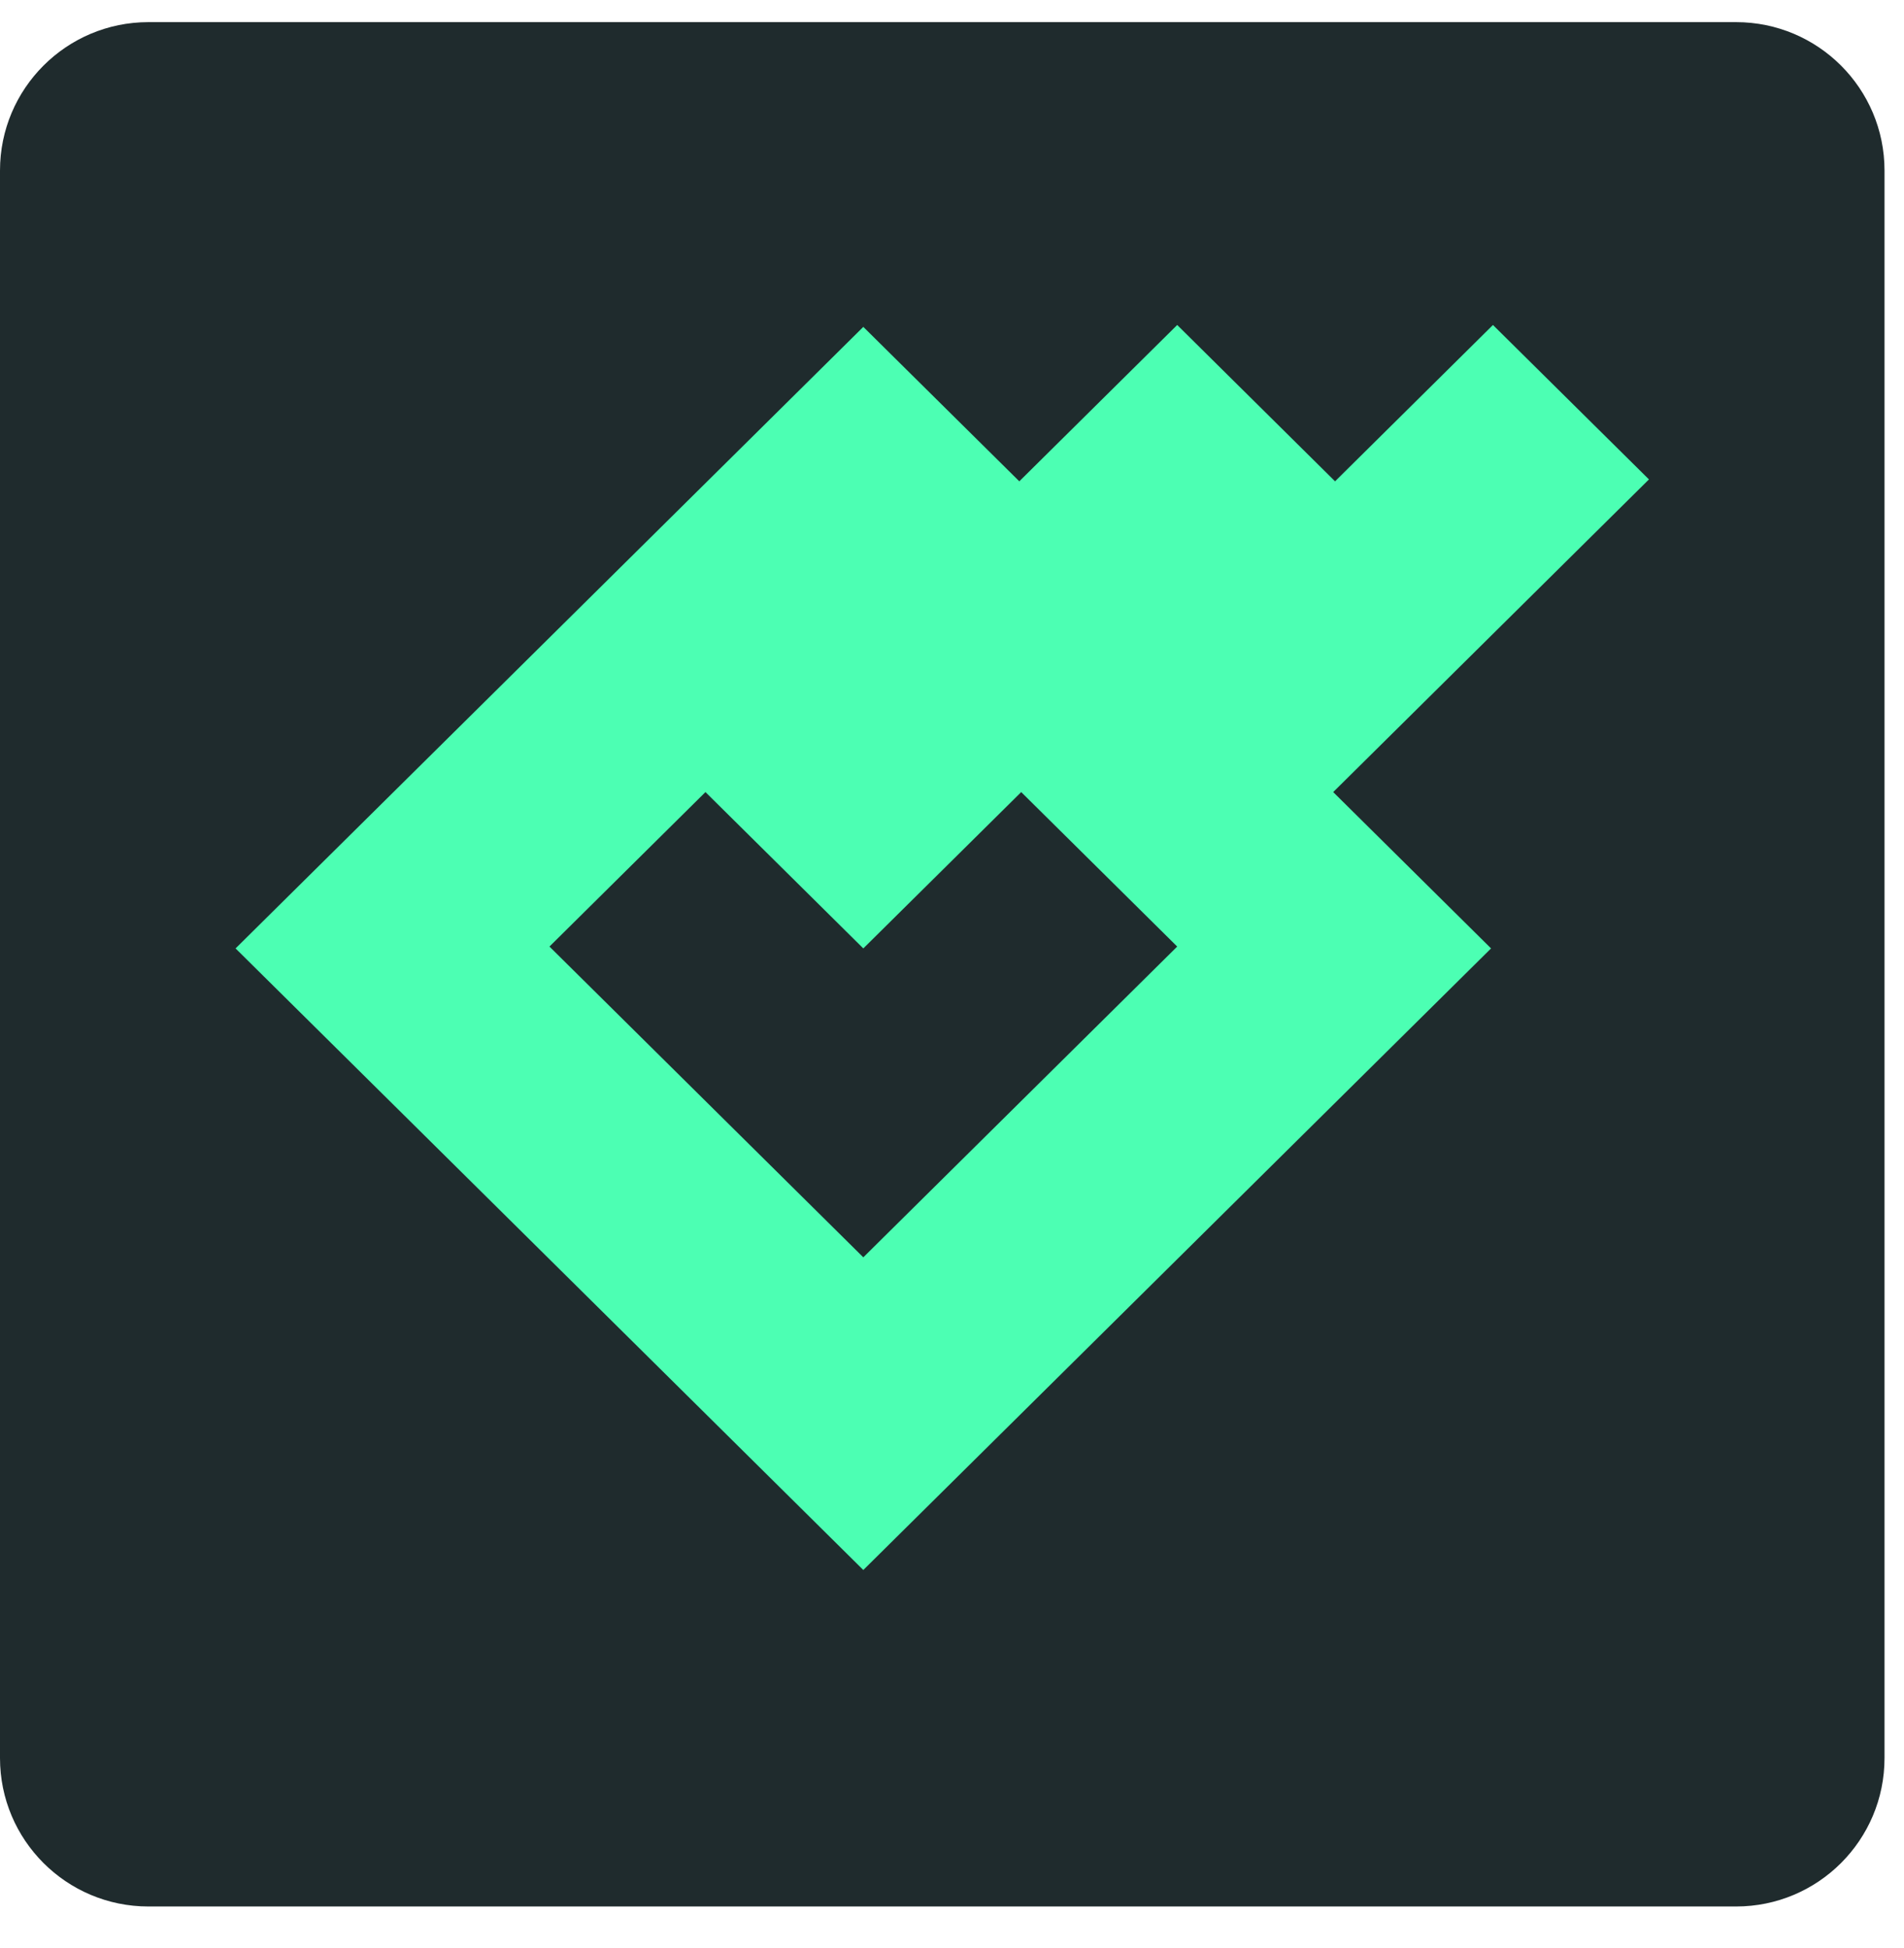 <?xml version="1.0" encoding="UTF-8"?>
<svg width="43px" height="44px" viewBox="0 0 43 44" version="1.1" xmlns="http://www.w3.org/2000/svg" xmlns:xlink="http://www.w3.org/1999/xlink">
    <title>Group 41</title>
    <g id="Page-1" stroke="none" stroke-width="1" fill="none" fill-rule="evenodd">
        <g id="COZ-desktop" transform="translate(-510, -6681)">
            <g id="FOOTER" transform="translate(-4, 6499)">
                <g id="Group-50" transform="translate(514, 182.5)">
                    <g id="Group-41">
                        <path d="M39.208,42.56 L3.352,42.56 C1.501,42.56 0,41.059 0,39.208 L0,3.352 C0,1.501 1.501,0 3.352,0 L39.208,0 C41.06,0 42.56,1.501 42.56,3.352 L42.56,39.208 C42.56,41.059 41.06,42.56 39.208,42.56" id="Fill-1" fill="#1F2B2D"></path>
                        <path d="M19.497,27.898 L12.409,20.879 L15.932,17.39 L19.497,20.921 L23.063,17.39 L26.586,20.879 L19.497,27.898 Z M37.24,10.328 L33.717,6.84 L30.151,10.371 L26.586,6.84 L23.02,10.371 L19.497,6.883 L5.32,20.921 L19.497,34.96 L33.674,20.921 L30.109,17.39 L37.24,10.328 L37.24,10.328 Z" id="Fill-4" fill="#4CFFB3"></path>
                    </g>
                </g>
            </g>
        </g>
    </g>
</svg>